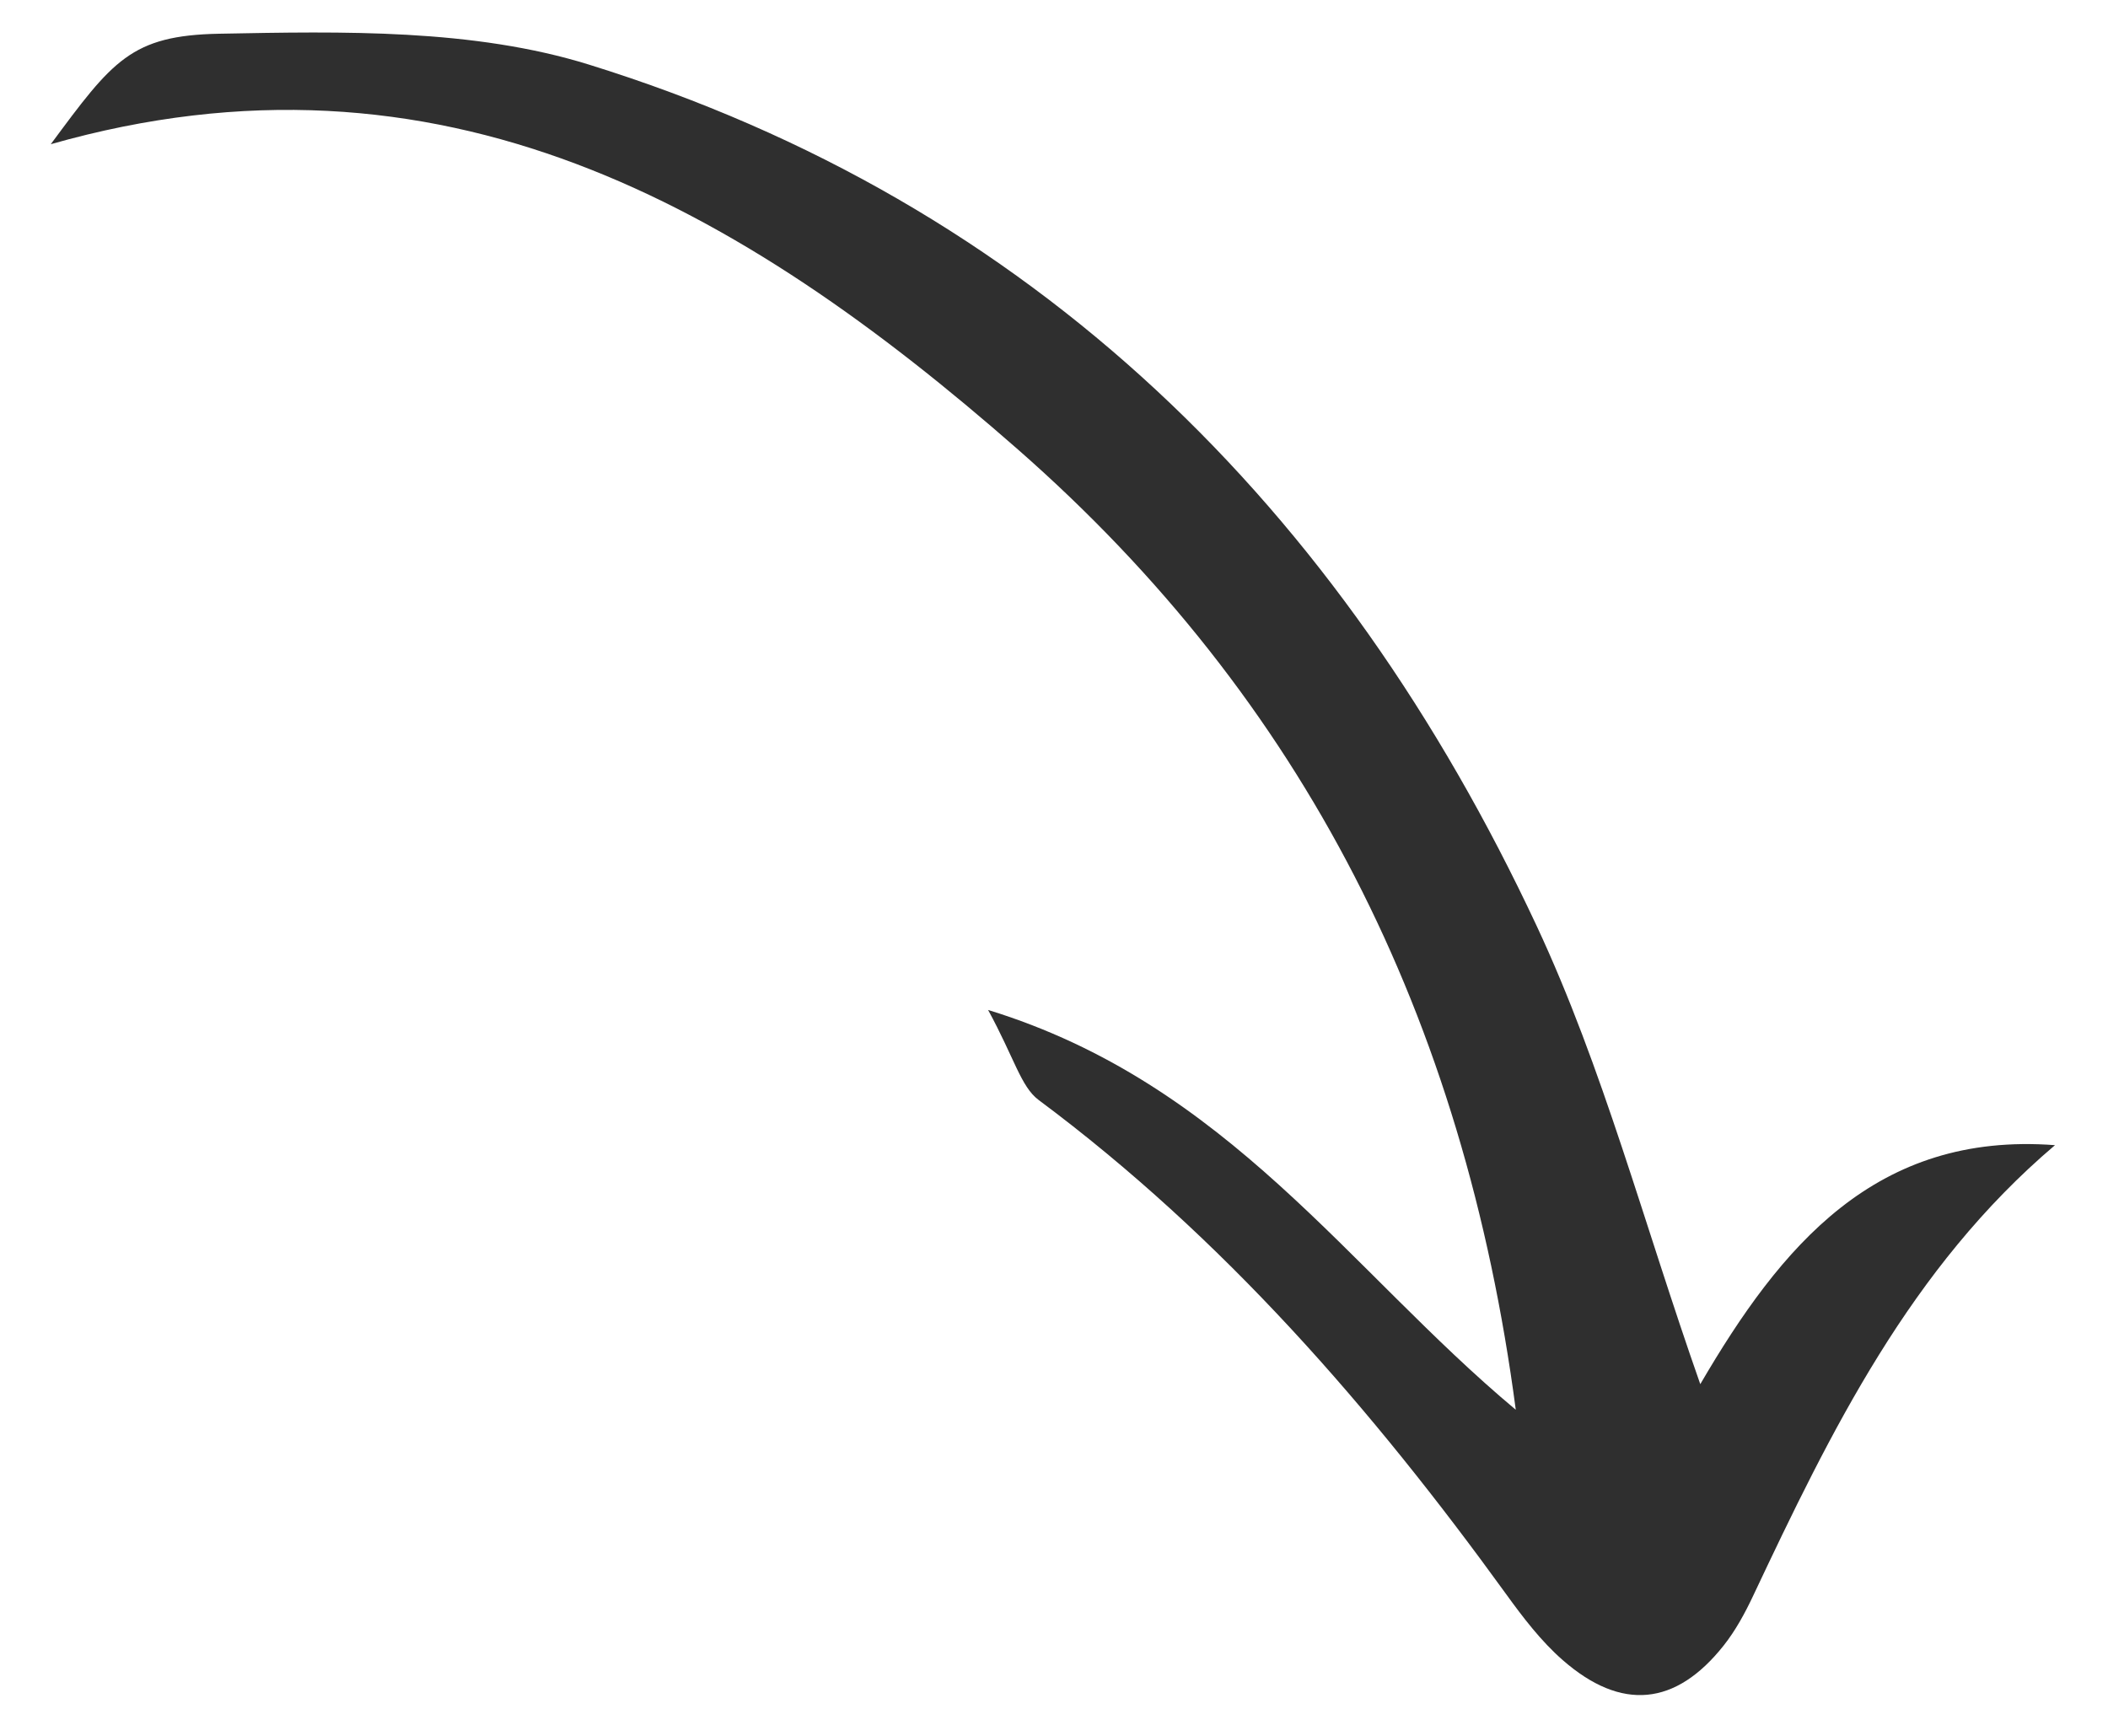 <svg width="34" height="28" viewBox="0 0 34 28" fill="none" xmlns="http://www.w3.org/2000/svg">
<path d="M0.819 2.326C7.101 0.538 11.939 3.322 16.418 7.25C21.026 11.292 23.612 16.404 24.448 22.74C21.744 20.481 19.811 17.482 15.937 16.291C16.361 17.068 16.466 17.53 16.752 17.743C19.73 19.96 22.127 22.721 24.291 25.712C24.565 26.091 24.856 26.473 25.205 26.778C26.153 27.607 27.028 27.518 27.801 26.543C27.992 26.302 28.144 26.022 28.276 25.742C29.53 23.085 30.814 20.45 33.145 18.472C30.251 18.253 28.726 20.098 27.424 22.327C26.507 19.719 25.856 17.226 24.783 14.931C21.628 8.188 16.678 3.272 9.502 1.043C7.633 0.462 5.527 0.506 3.537 0.544C2.112 0.571 1.816 0.979 0.819 2.326Z" fill="#2F2F2F"/>
</svg>
